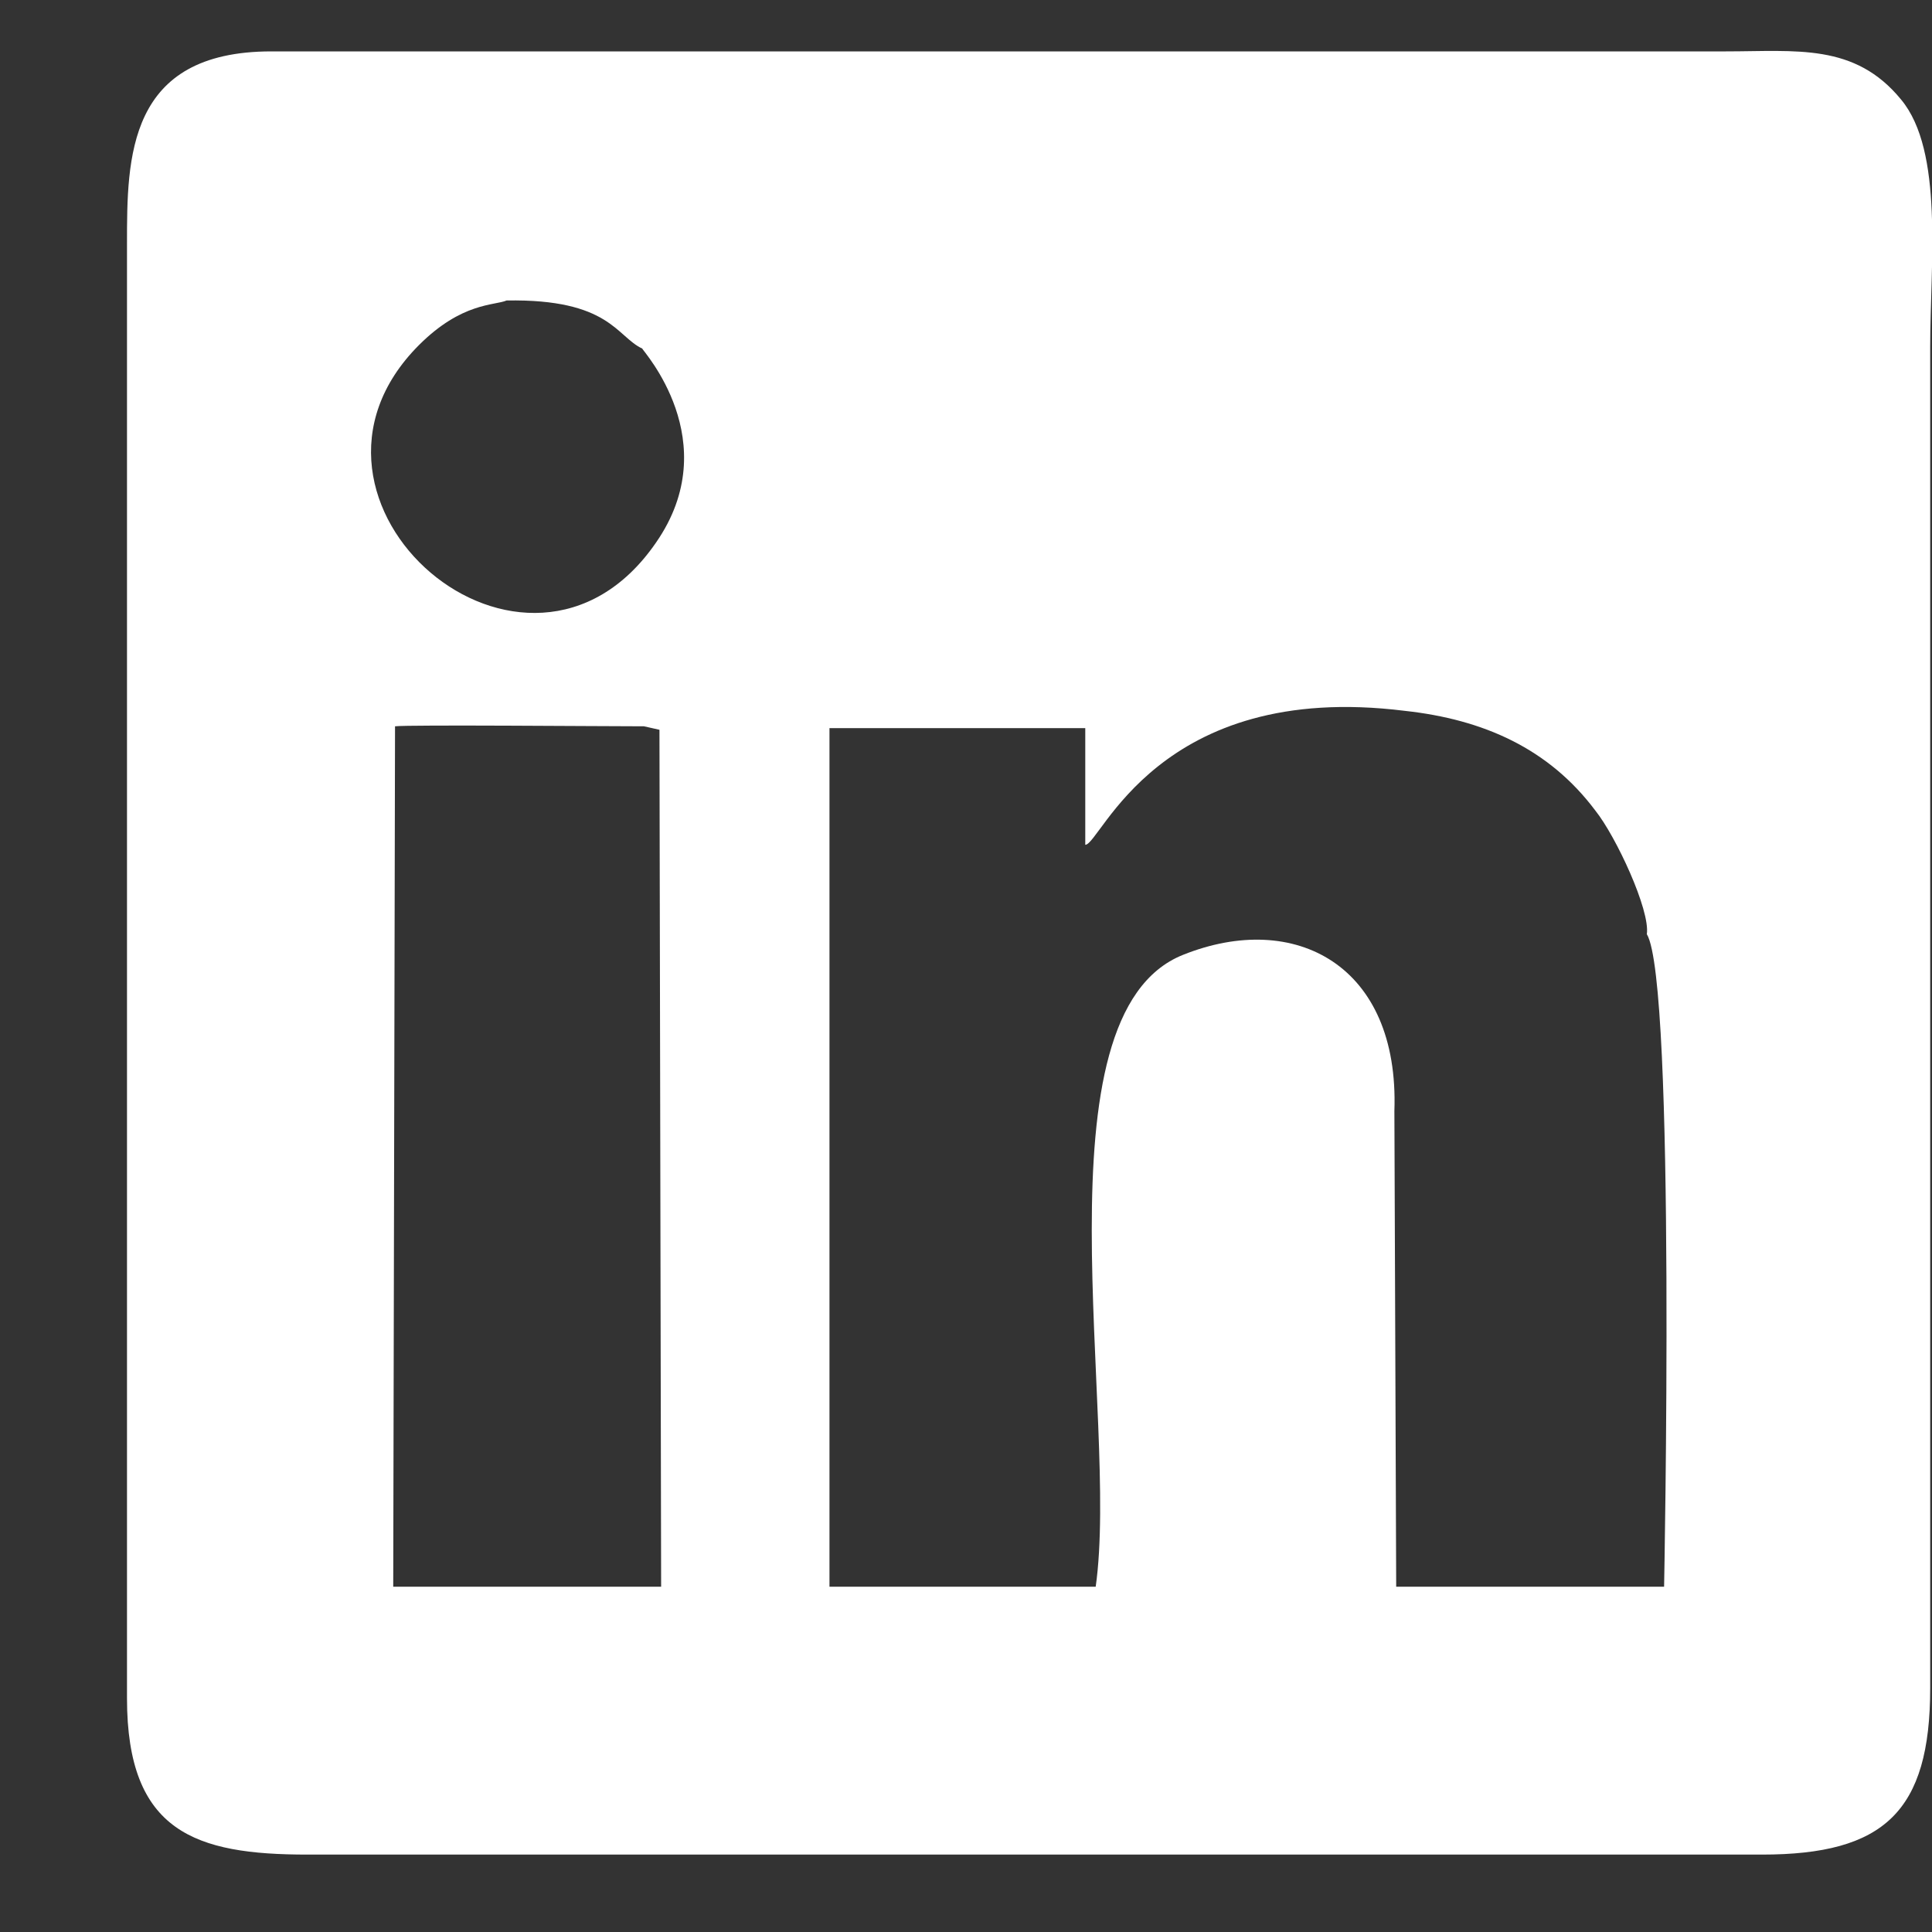 <svg width="15" height="15" viewBox="0 0 15 15" fill="none" xmlns="http://www.w3.org/2000/svg">
<rect x="0" y="0" width="15" height="15" fill="#333333" stroke="none"/>
<path fill-rule="evenodd" clip-rule="evenodd" d="M5.12 5.666L5.133 12.319H3.053L3.067 5.639C3.173 5.626 4.68 5.639 5 5.639L5.12 5.666ZM3.933 2.333C4.733 2.319 4.786 2.613 4.986 2.706C4.986 2.719 5.64 3.426 5.093 4.213C4.093 5.666 2.04 3.893 3.253 2.679C3.586 2.346 3.84 2.373 3.933 2.333ZM14.986 2.693C14.986 2.053 15.093 1.173 14.76 0.773C14.4 0.333 13.947 0.399 13.4 0.399H2.107C0.987 0.399 0.986 1.226 0.986 1.893V13.186C0.986 14.226 1.52 14.399 2.386 14.399H13.68C14.627 14.399 14.986 14.066 14.986 13.106V2.693ZM12.786 7.253C13.013 7.626 12.92 12.306 12.92 12.319H10.84L10.826 8.626C10.866 7.493 10.053 7.066 9.186 7.413C8.013 7.879 8.693 11.013 8.507 12.319H6.44V5.653H8.426V6.559C8.546 6.559 8.987 5.279 10.907 5.519C11.52 5.586 12.026 5.813 12.386 6.293C12.546 6.493 12.813 7.066 12.786 7.253Z" fill="white"/>
</svg>
